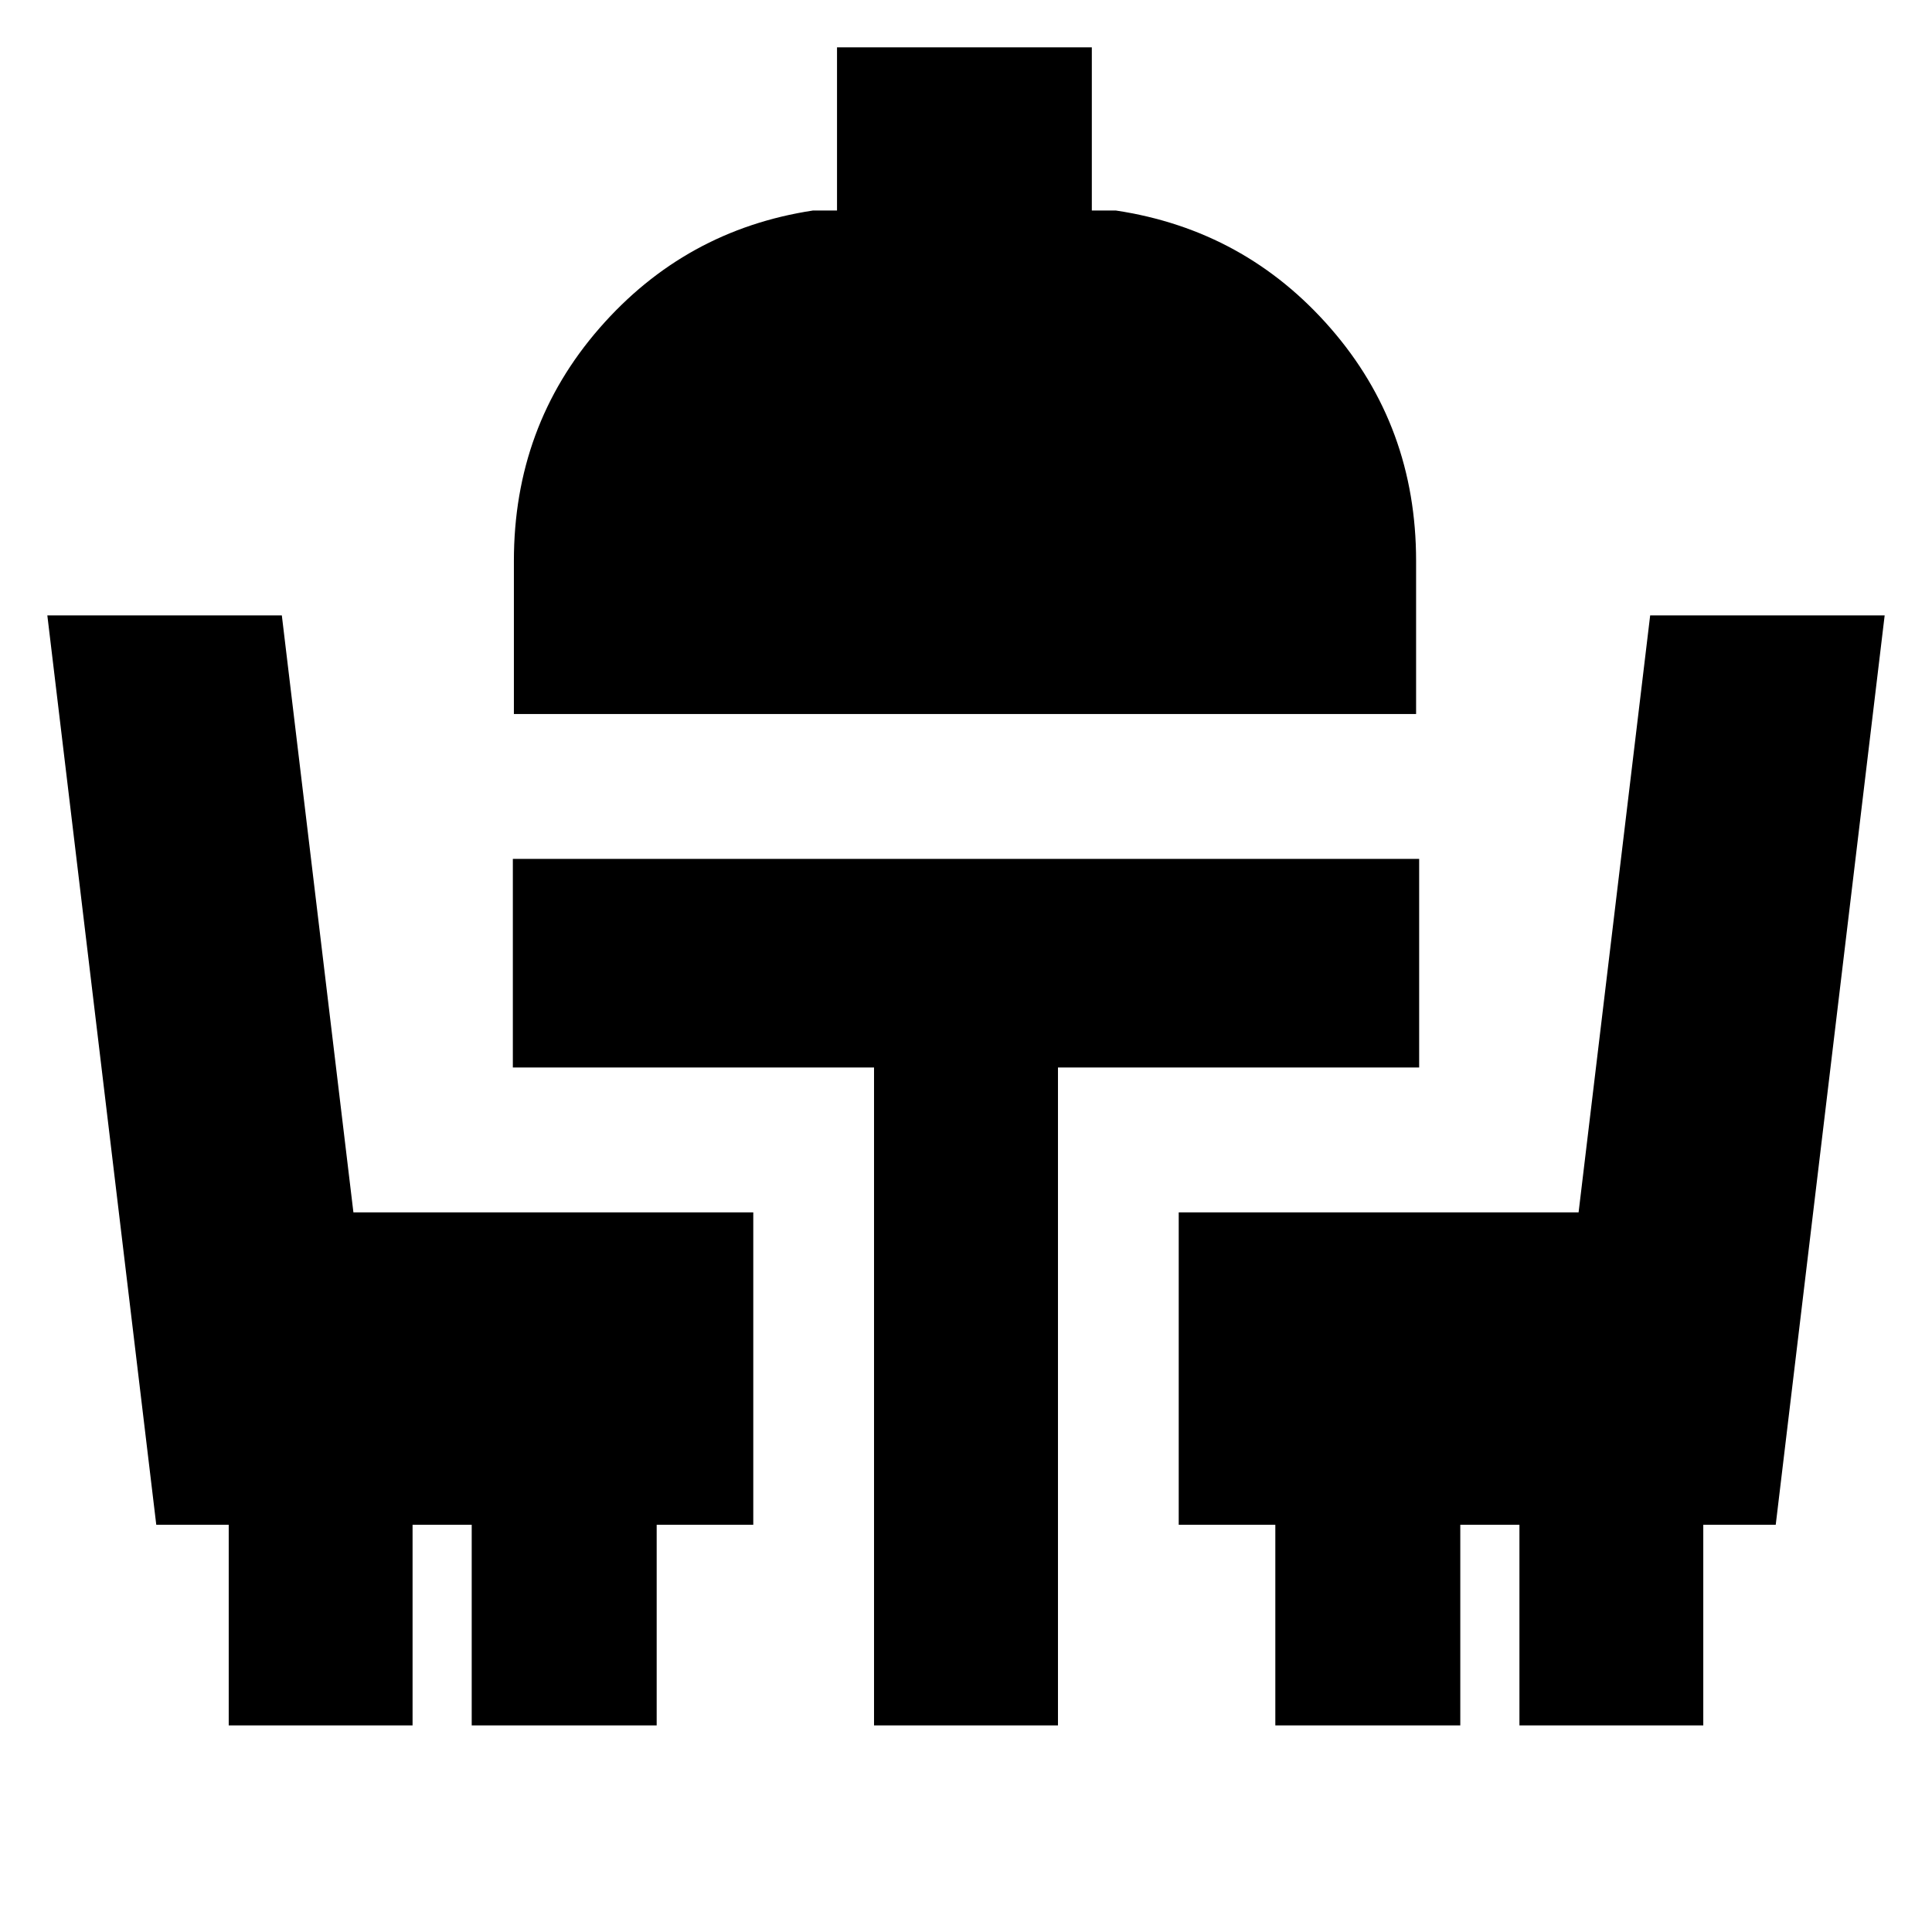 <svg xmlns="http://www.w3.org/2000/svg" height="20" viewBox="0 -960 960 960" width="20"><path d="M113.65-102.65v-99.7h-36L23.52-654.22h116.52l35.57 296.65H374.3v155.22h-48v99.7h-91.91v-99.7H205v99.7h-91.35Zm320.65 0v-326.92H254.83v-103.65h450.34v103.65H525.7v326.92h-91.4Zm199.4 0v-99.7h-48v-155.22h198.69l35.57-296.65h116.52l-54.13 451.87h-36v99.7H755v-99.7h-29.39v99.7H633.7ZM255.35-605.22v-76.08q0-66.83 42.5-115.61 42.5-48.79 106.06-58.48h12v-81.09h126.61v81.09h12q64.13 9.69 106.63 58.48 42.5 48.78 42.5 115.61v76.08h-448.3Z"/></svg>